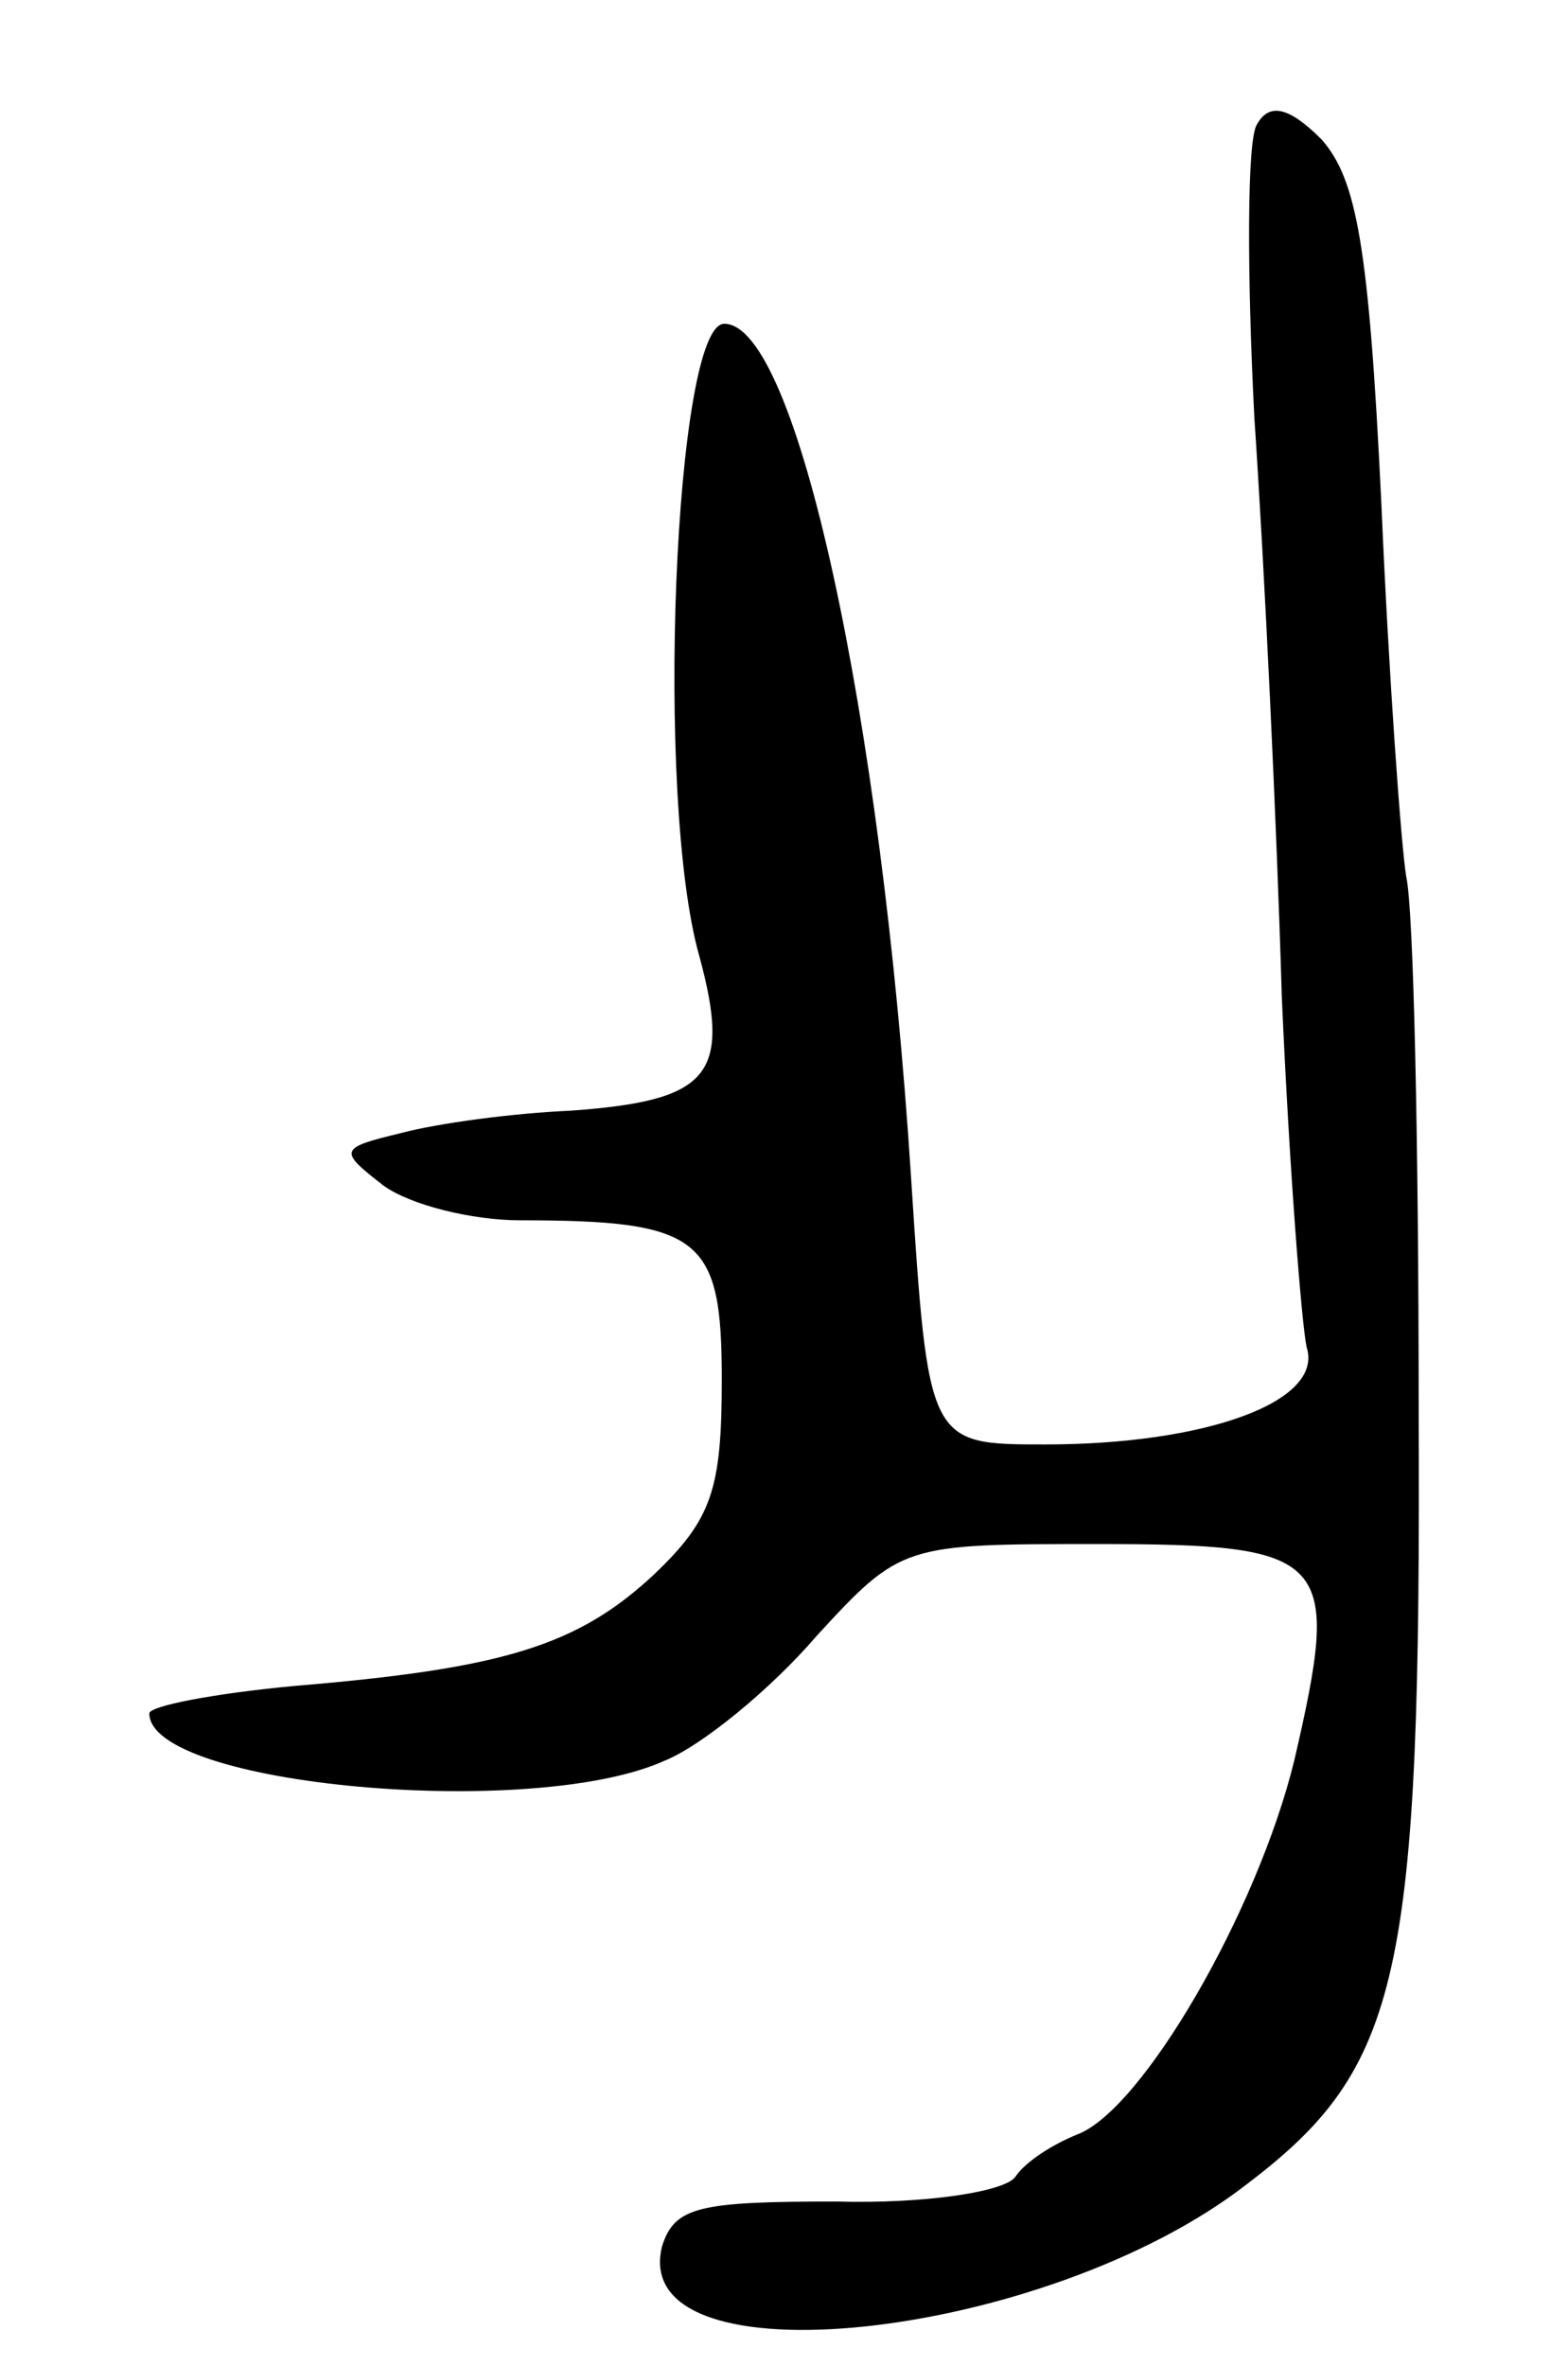 <svg version="1.0" xmlns="http://www.w3.org/2000/svg"
 width="63pt" height="95pt" viewBox="0 0 63 95"
 preserveAspectRatio="xMidYMid meet">
<g transform="translate(0,95) scale(0.1,-0.1)"
fill="#000000" stroke="none">
<path d="M505 900 c-4 -6 -4 -60 -1 -118 4 -59 9 -163 11 -232 3 -69 8 -132
10 -141 7 -22 -41 -39 -105 -39 -47 0 -47 0 -54 108 -12 186 -46 342 -75 342
-20 0 -28 -191 -10 -254 13 -48 4 -58 -52 -62 -23 -1 -53 -5 -68 -9 -25 -6
-25 -7 -7 -21 11 -8 36 -14 55 -14 73 0 81 -7 81 -64 0 -44 -4 -56 -27 -78
-31 -29 -61 -38 -145 -45 -32 -3 -58 -8 -58 -11 0 -29 154 -43 207 -19 15 6
43 29 61 50 34 37 35 37 113 37 94 0 98 -5 79 -87 -15 -61 -61 -140 -87 -150
-10 -4 -21 -11 -25 -17 -4 -6 -36 -11 -72 -10 -55 0 -65 -2 -70 -18 -14 -56
154 -38 235 25 62 47 70 83 69 312 0 105 -2 200 -5 213 -2 12 -7 80 -10 150
-5 104 -10 130 -24 146 -13 13 -21 15 -26 6z"/>
</g>
</svg>
